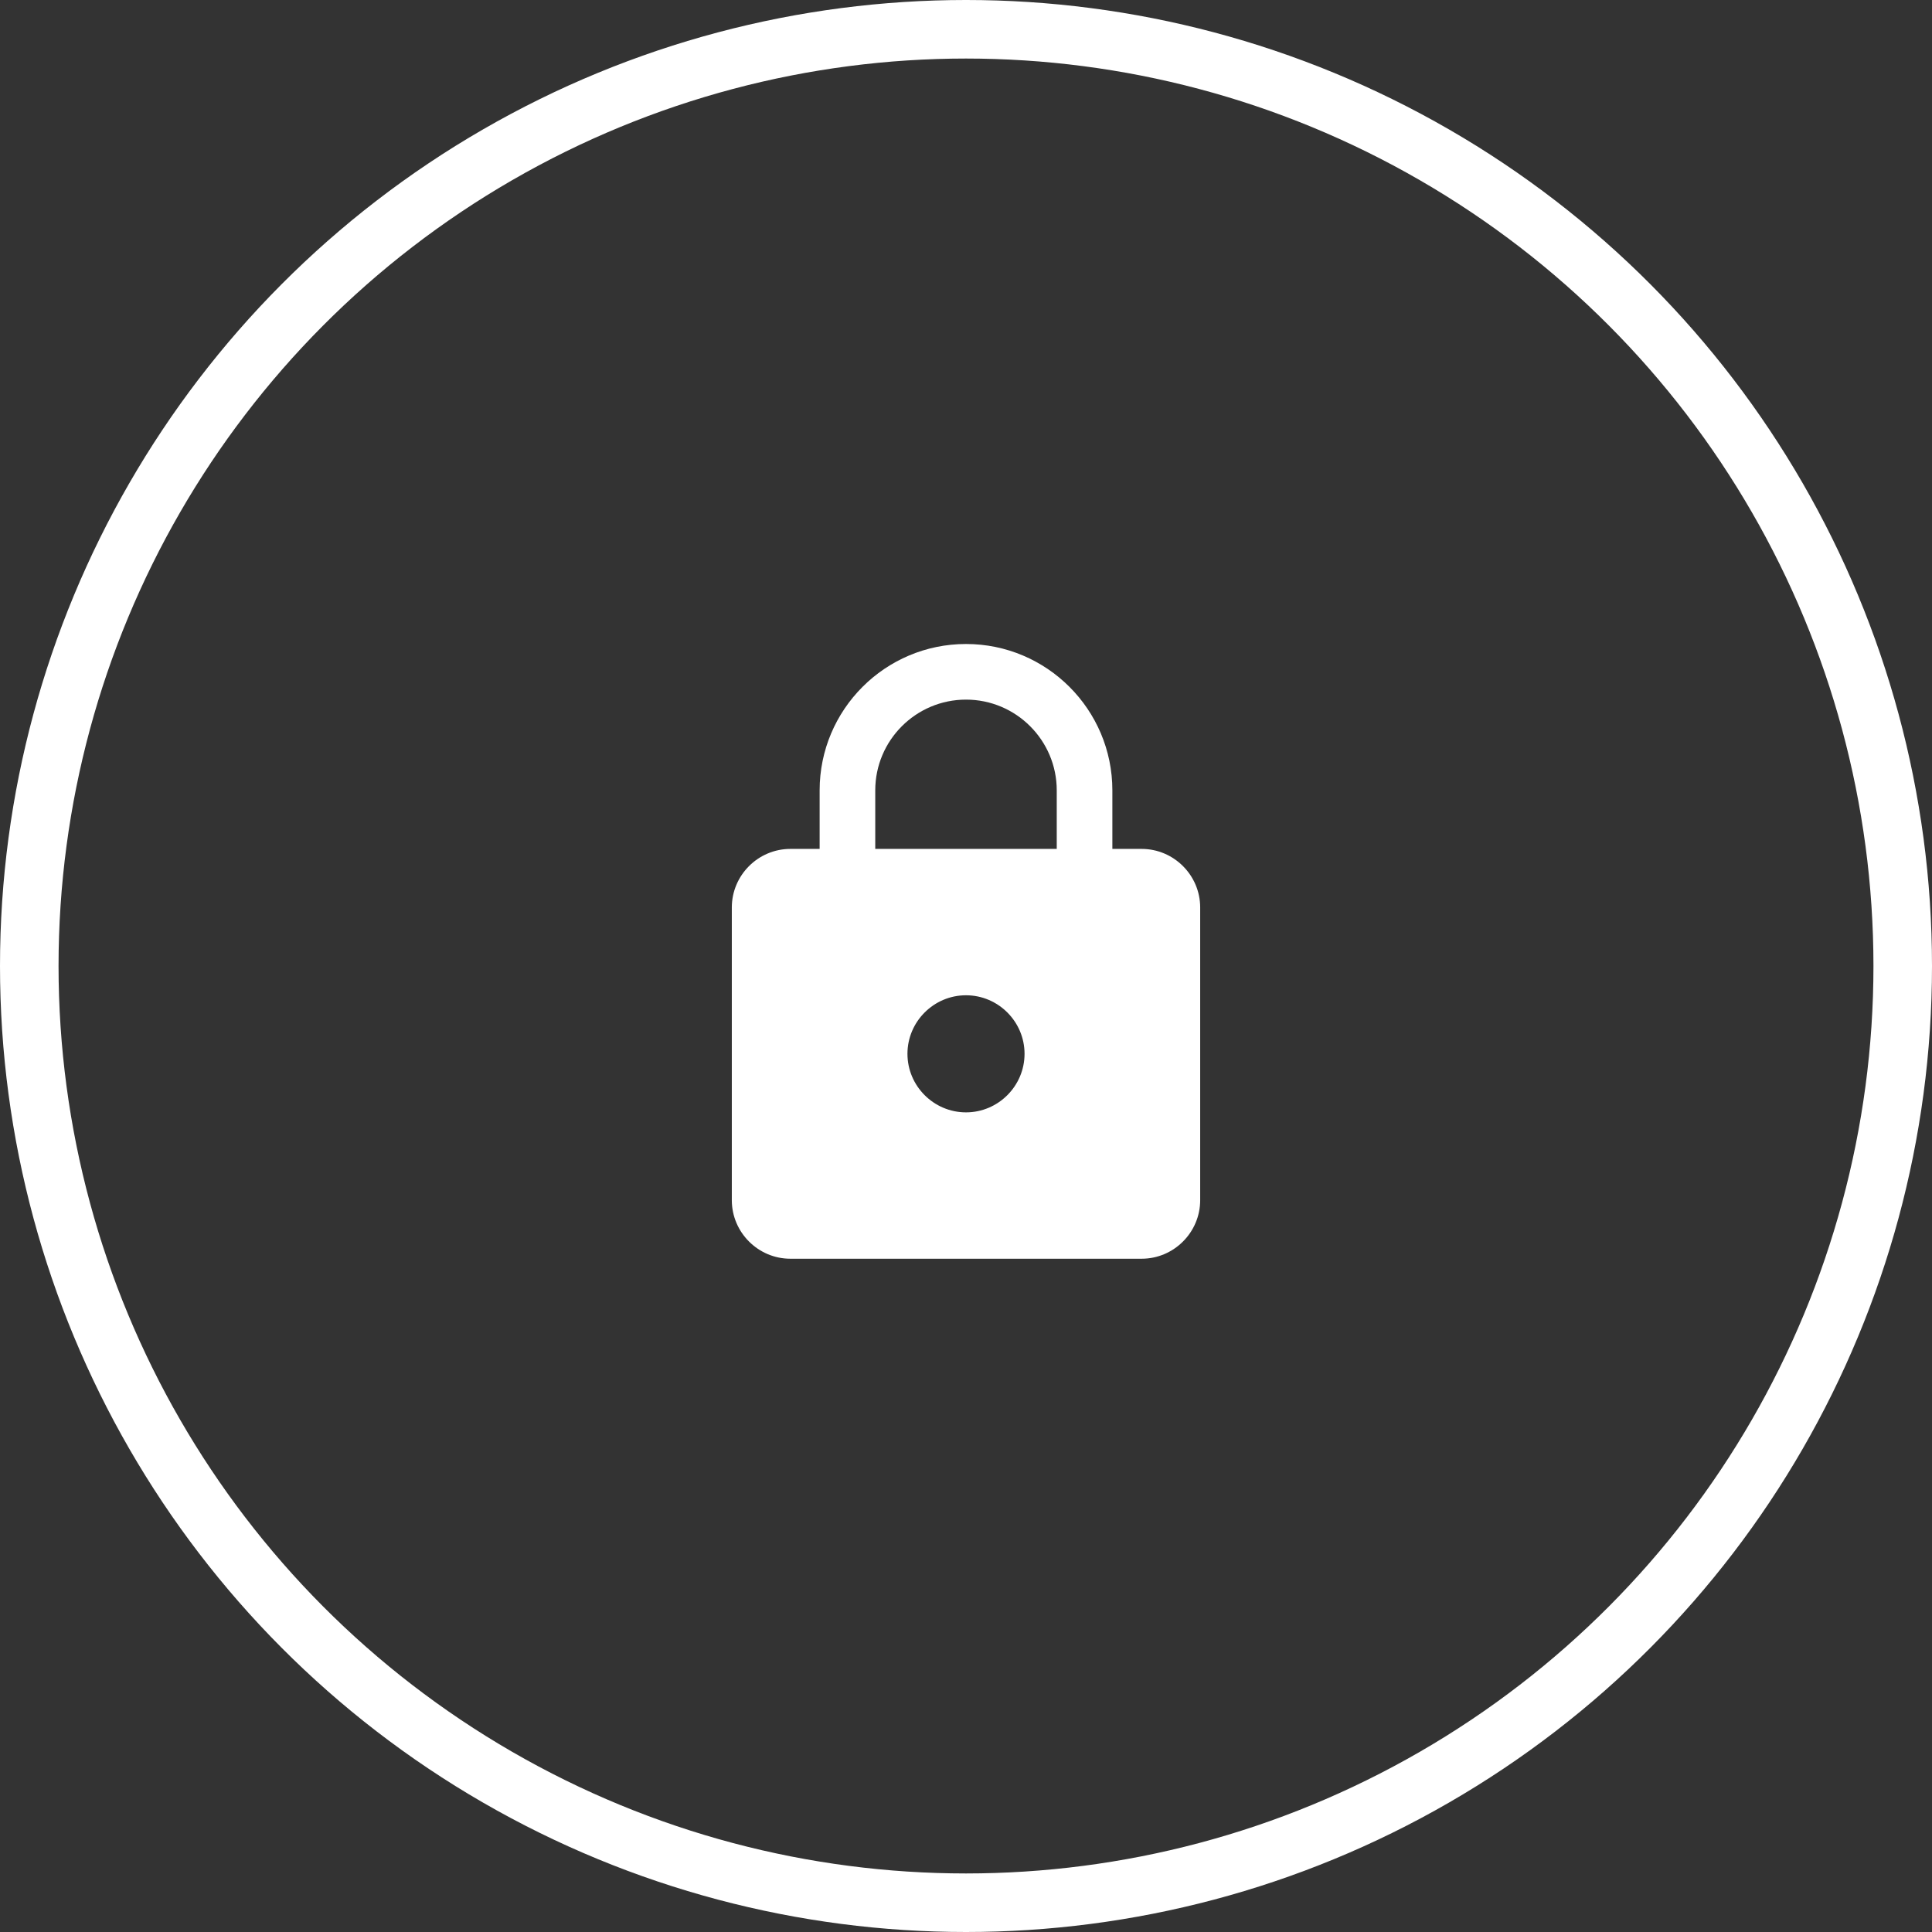 <svg width="66" height="66" viewBox="0 0 66 66" fill="none" xmlns="http://www.w3.org/2000/svg">
<rect x="0" y="0" width="66" height="66" fill="#333333" stroke="none"/>
<path d="M39 29H38V27C38 24.24 35.76 22 33 22C30.24 22 28 24.24 28 27V29H27C25.9 29 25 29.9 25 31V41C25 42.1 25.9 43 27 43H39C40.1 43 41 42.1 41 41V31C41 29.9 40.1 29 39 29ZM33 38C31.9 38 31 37.1 31 36C31 34.9 31.9 34 33 34C34.1 34 35 34.9 35 36C35 37.1 34.1 38 33 38ZM36.1 29H29.9V27C29.9 25.29 31.29 23.9 33 23.9C34.71 23.9 36.1 25.29 36.1 27V29Z" fill="white"/>
<circle cx="33" cy="33" r="32" stroke="white" stroke-width="2"/>
</svg>
